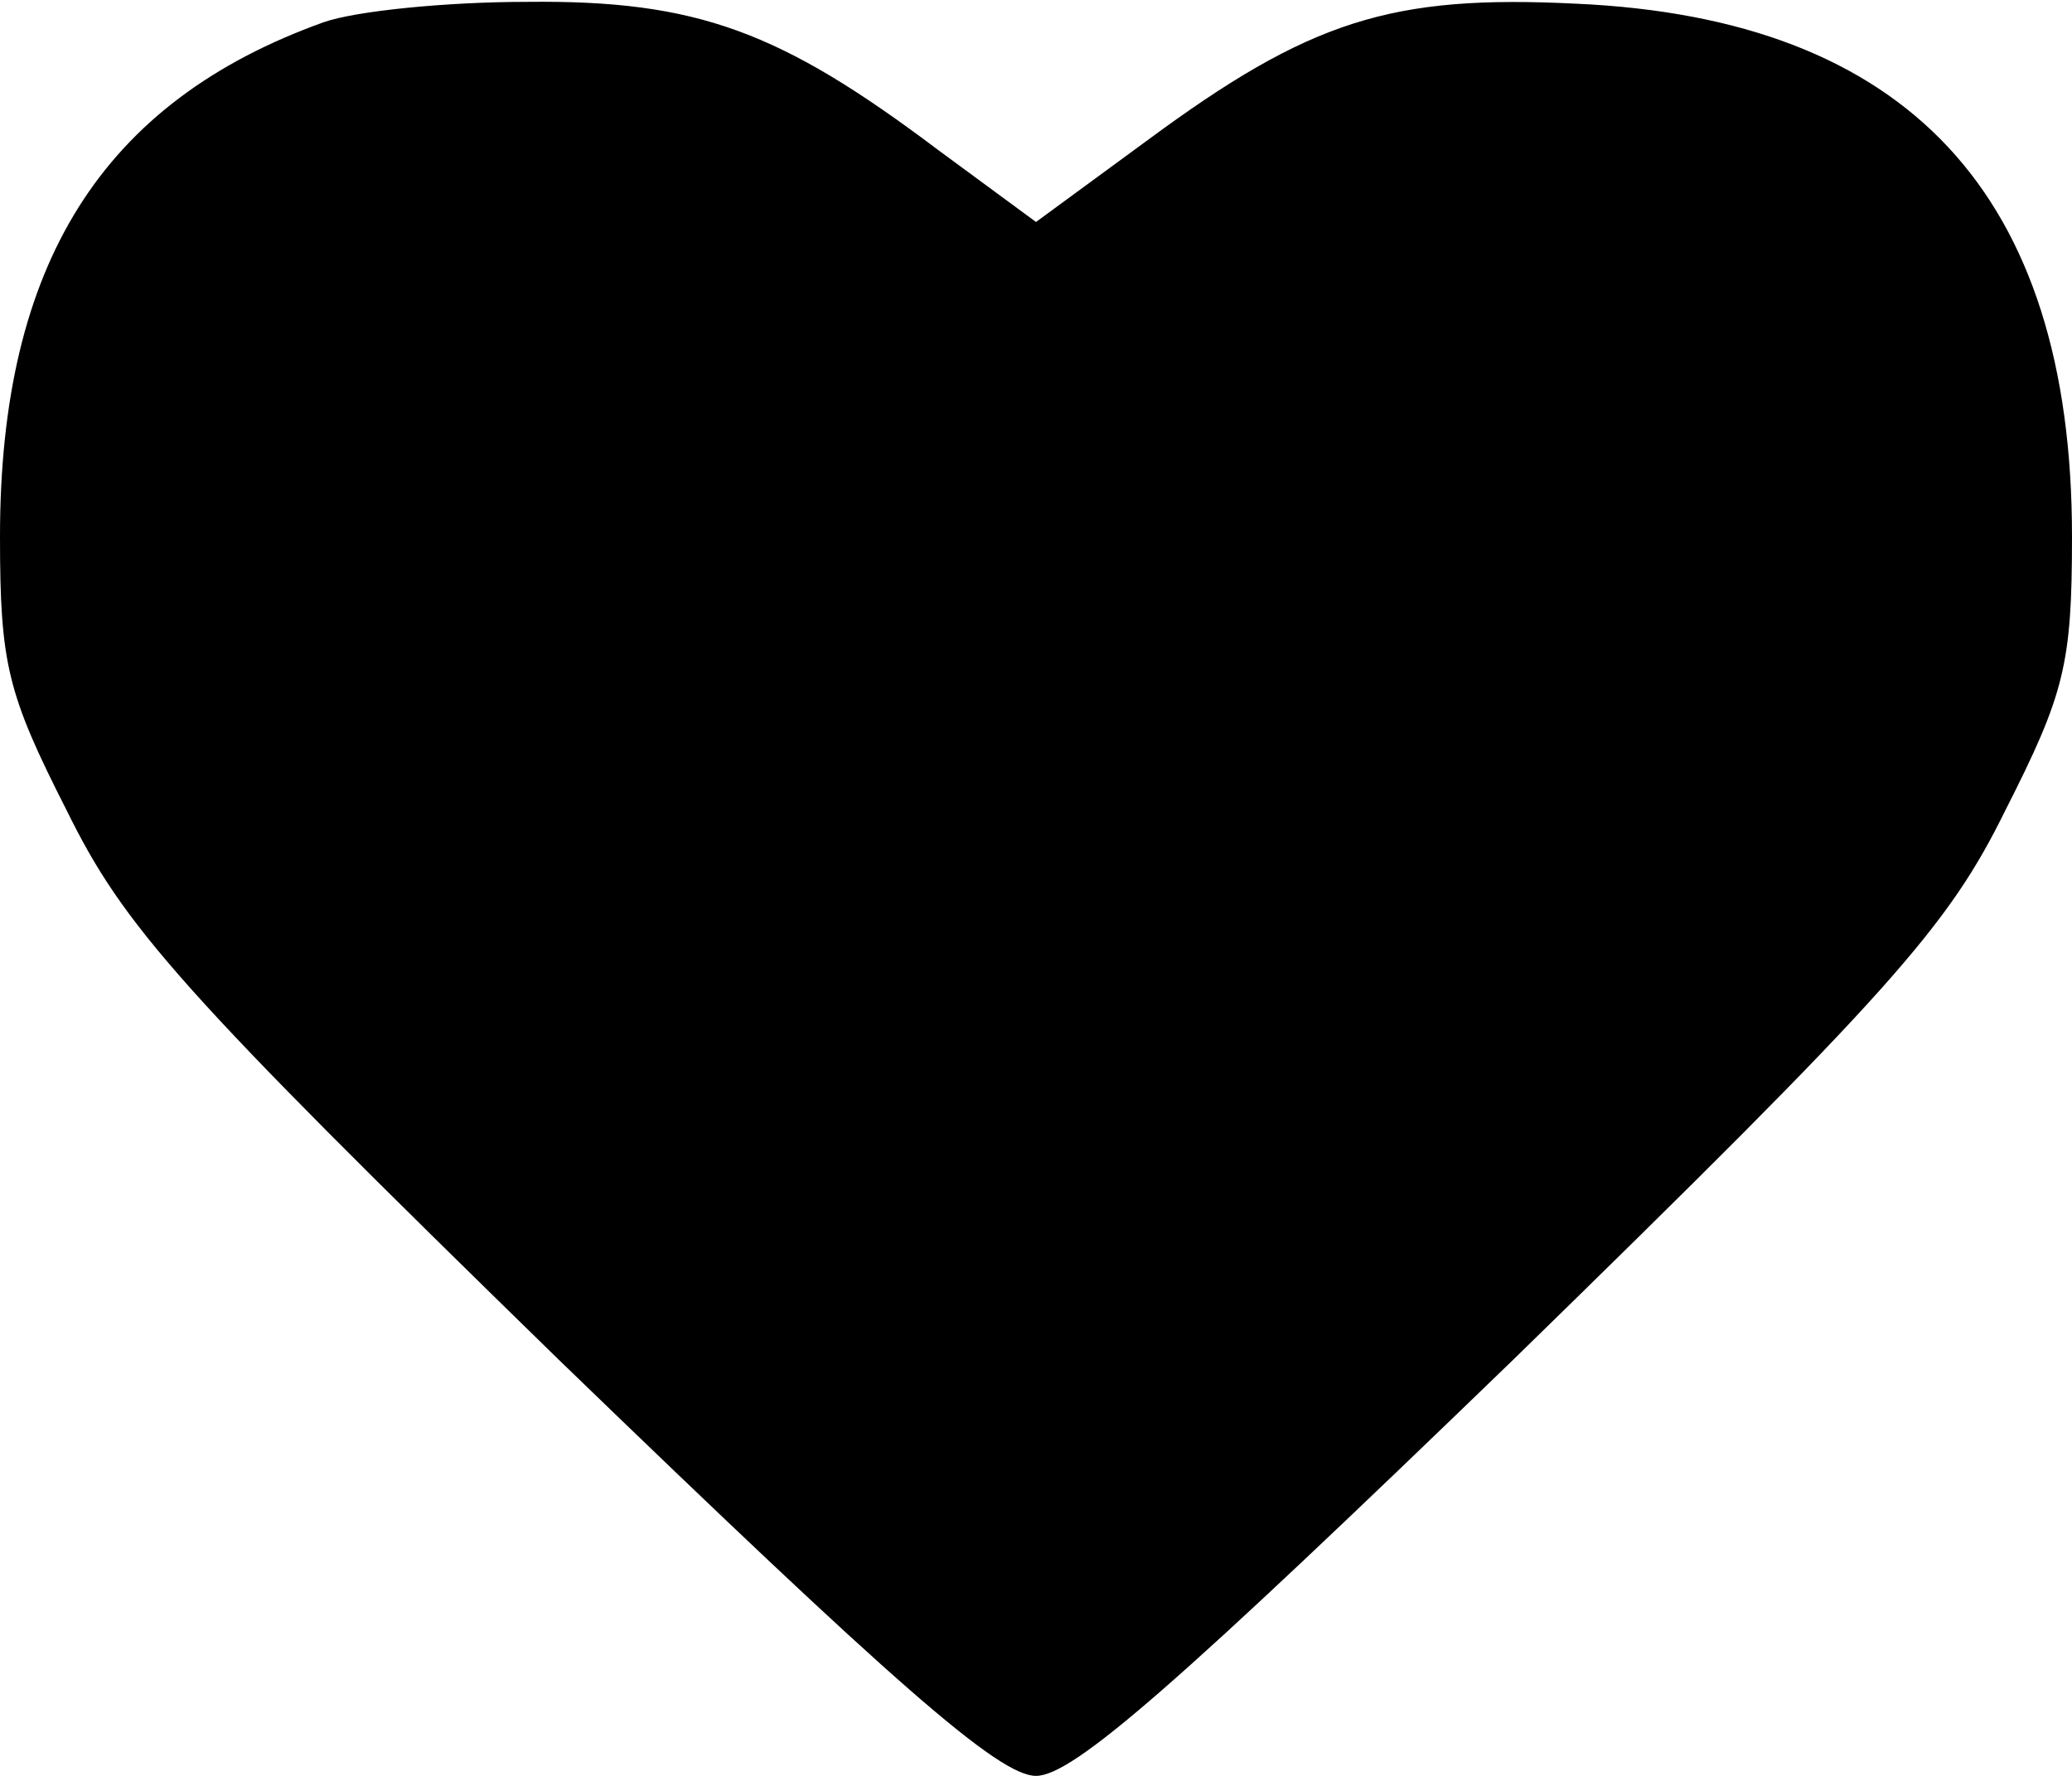 <?xml version="1.0" standalone="no"?>
<!DOCTYPE svg PUBLIC "-//W3C//DTD SVG 20010904//EN"
 "http://www.w3.org/TR/2001/REC-SVG-20010904/DTD/svg10.dtd">
<svg version="1.0" xmlns="http://www.w3.org/2000/svg"
 width="112pt" height="96pt" viewBox="0 0 112 96"
 preserveAspectRatio="xMidYMid meet">
<g transform="translate(0,96) scale(0.1,-0.1)"
fill="#000000" stroke="none">
<path d="M175 948 c-120 -43 -175 -131 -175 -278 0 -69 4 -85 36 -148 31 -63
61 -97 266 -297 182 -176 238 -225 258 -225 20 0 76 49 258 225 205 200 235
234 266 297 32 63 36 79 36 148 0 185 -89 280 -268 288 -100 5 -144 -9 -232
-74 l-60 -44 -53 39 c-85 64 -130 81 -222 80 -44 0 -93 -5 -110 -11z"/>
</g>
</svg>
